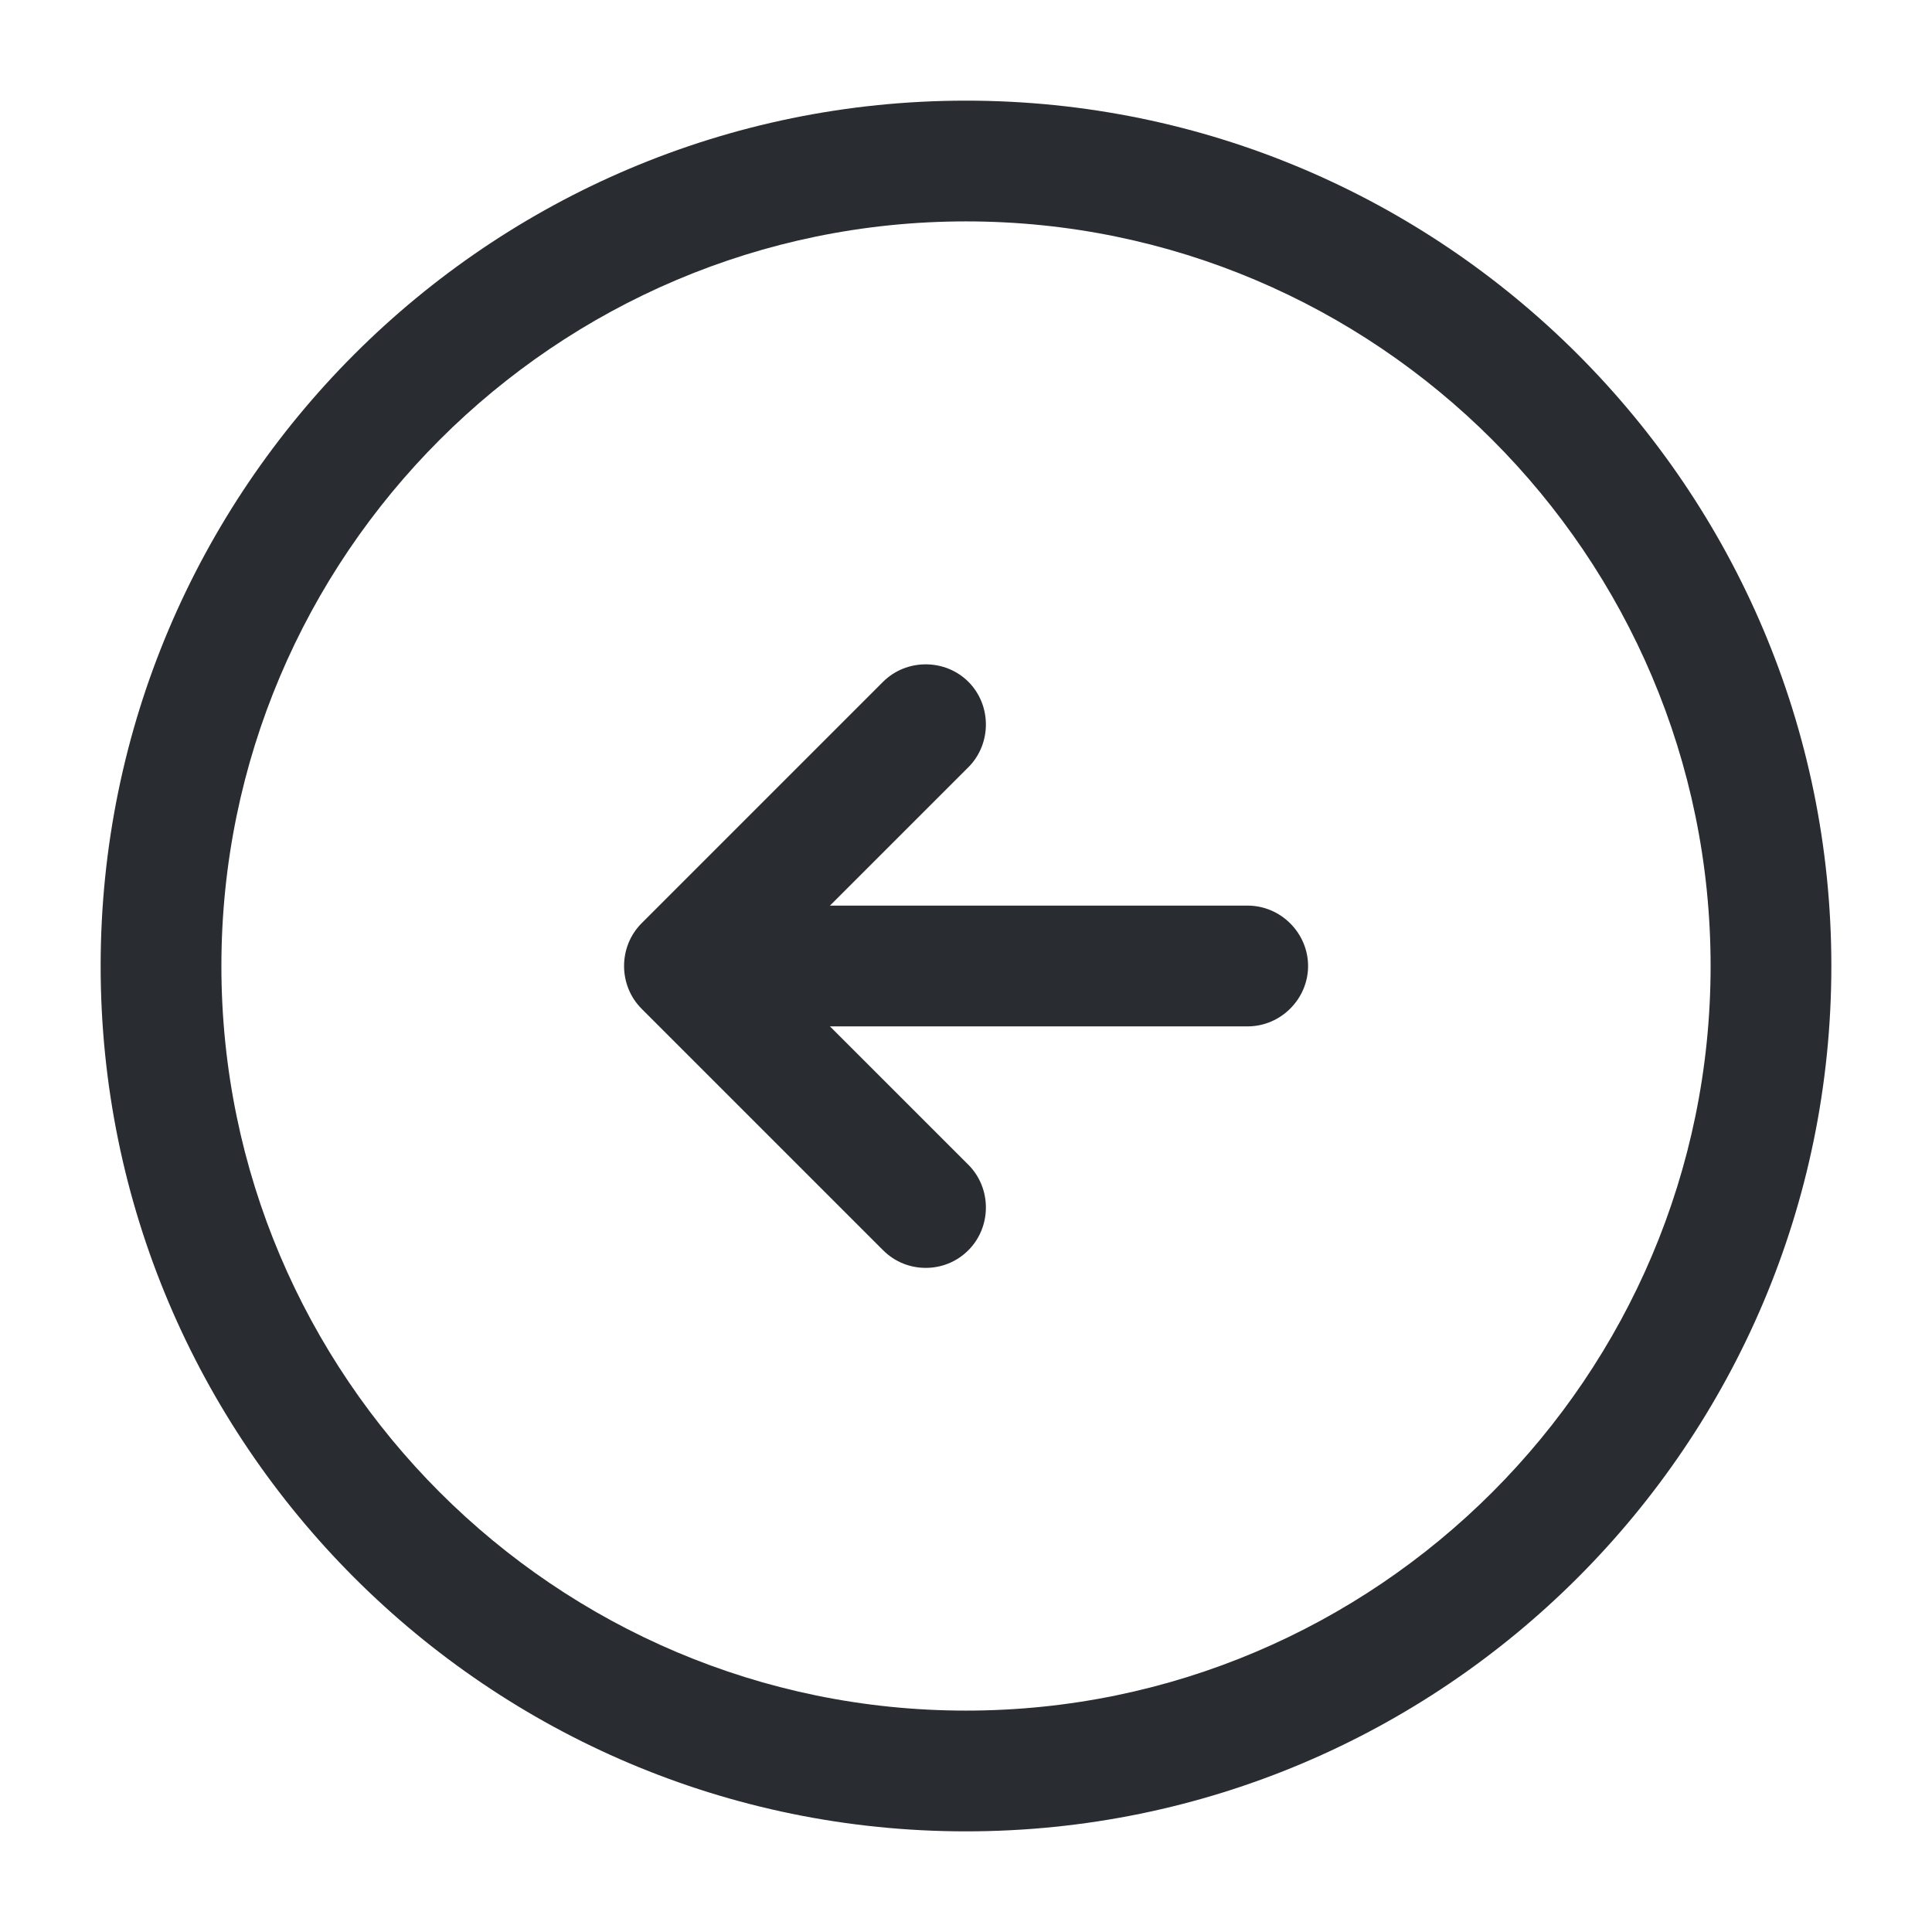 <svg width="32" height="32" viewBox="0 0 32 32" fill="none" xmlns="http://www.w3.org/2000/svg">
<path d="M16 30.333C8.093 30.333 1.667 23.907 1.667 16C1.667 8.093 8.093 1.667 16 1.667C23.907 1.667 30.333 8.093 30.333 16C30.333 23.907 23.907 30.333 16 30.333ZM16 3.667C9.2 3.667 3.667 9.2 3.667 16C3.667 22.8 9.2 28.333 16 28.333C22.8 28.333 28.333 22.8 28.333 16C28.333 9.2 22.8 3.667 16 3.667Z" fill="#292D32"/>
<path d="M20.666 17H12.666C12.12 17 11.666 16.547 11.666 16C11.666 15.453 12.12 15 12.666 15H20.666C21.213 15 21.666 15.453 21.666 16C21.666 16.547 21.213 17 20.666 17Z" fill="#292D32"/>
<path d="M15.333 21C15.08 21 14.826 20.907 14.626 20.707L10.626 16.707C10.24 16.32 10.24 15.68 10.626 15.293L14.626 11.293C15.013 10.907 15.653 10.907 16.04 11.293C16.426 11.68 16.426 12.32 16.04 12.707L12.746 16L16.04 19.293C16.426 19.68 16.426 20.32 16.04 20.707C15.84 20.907 15.586 21 15.333 21Z" fill="#292D32"/>
</svg>
